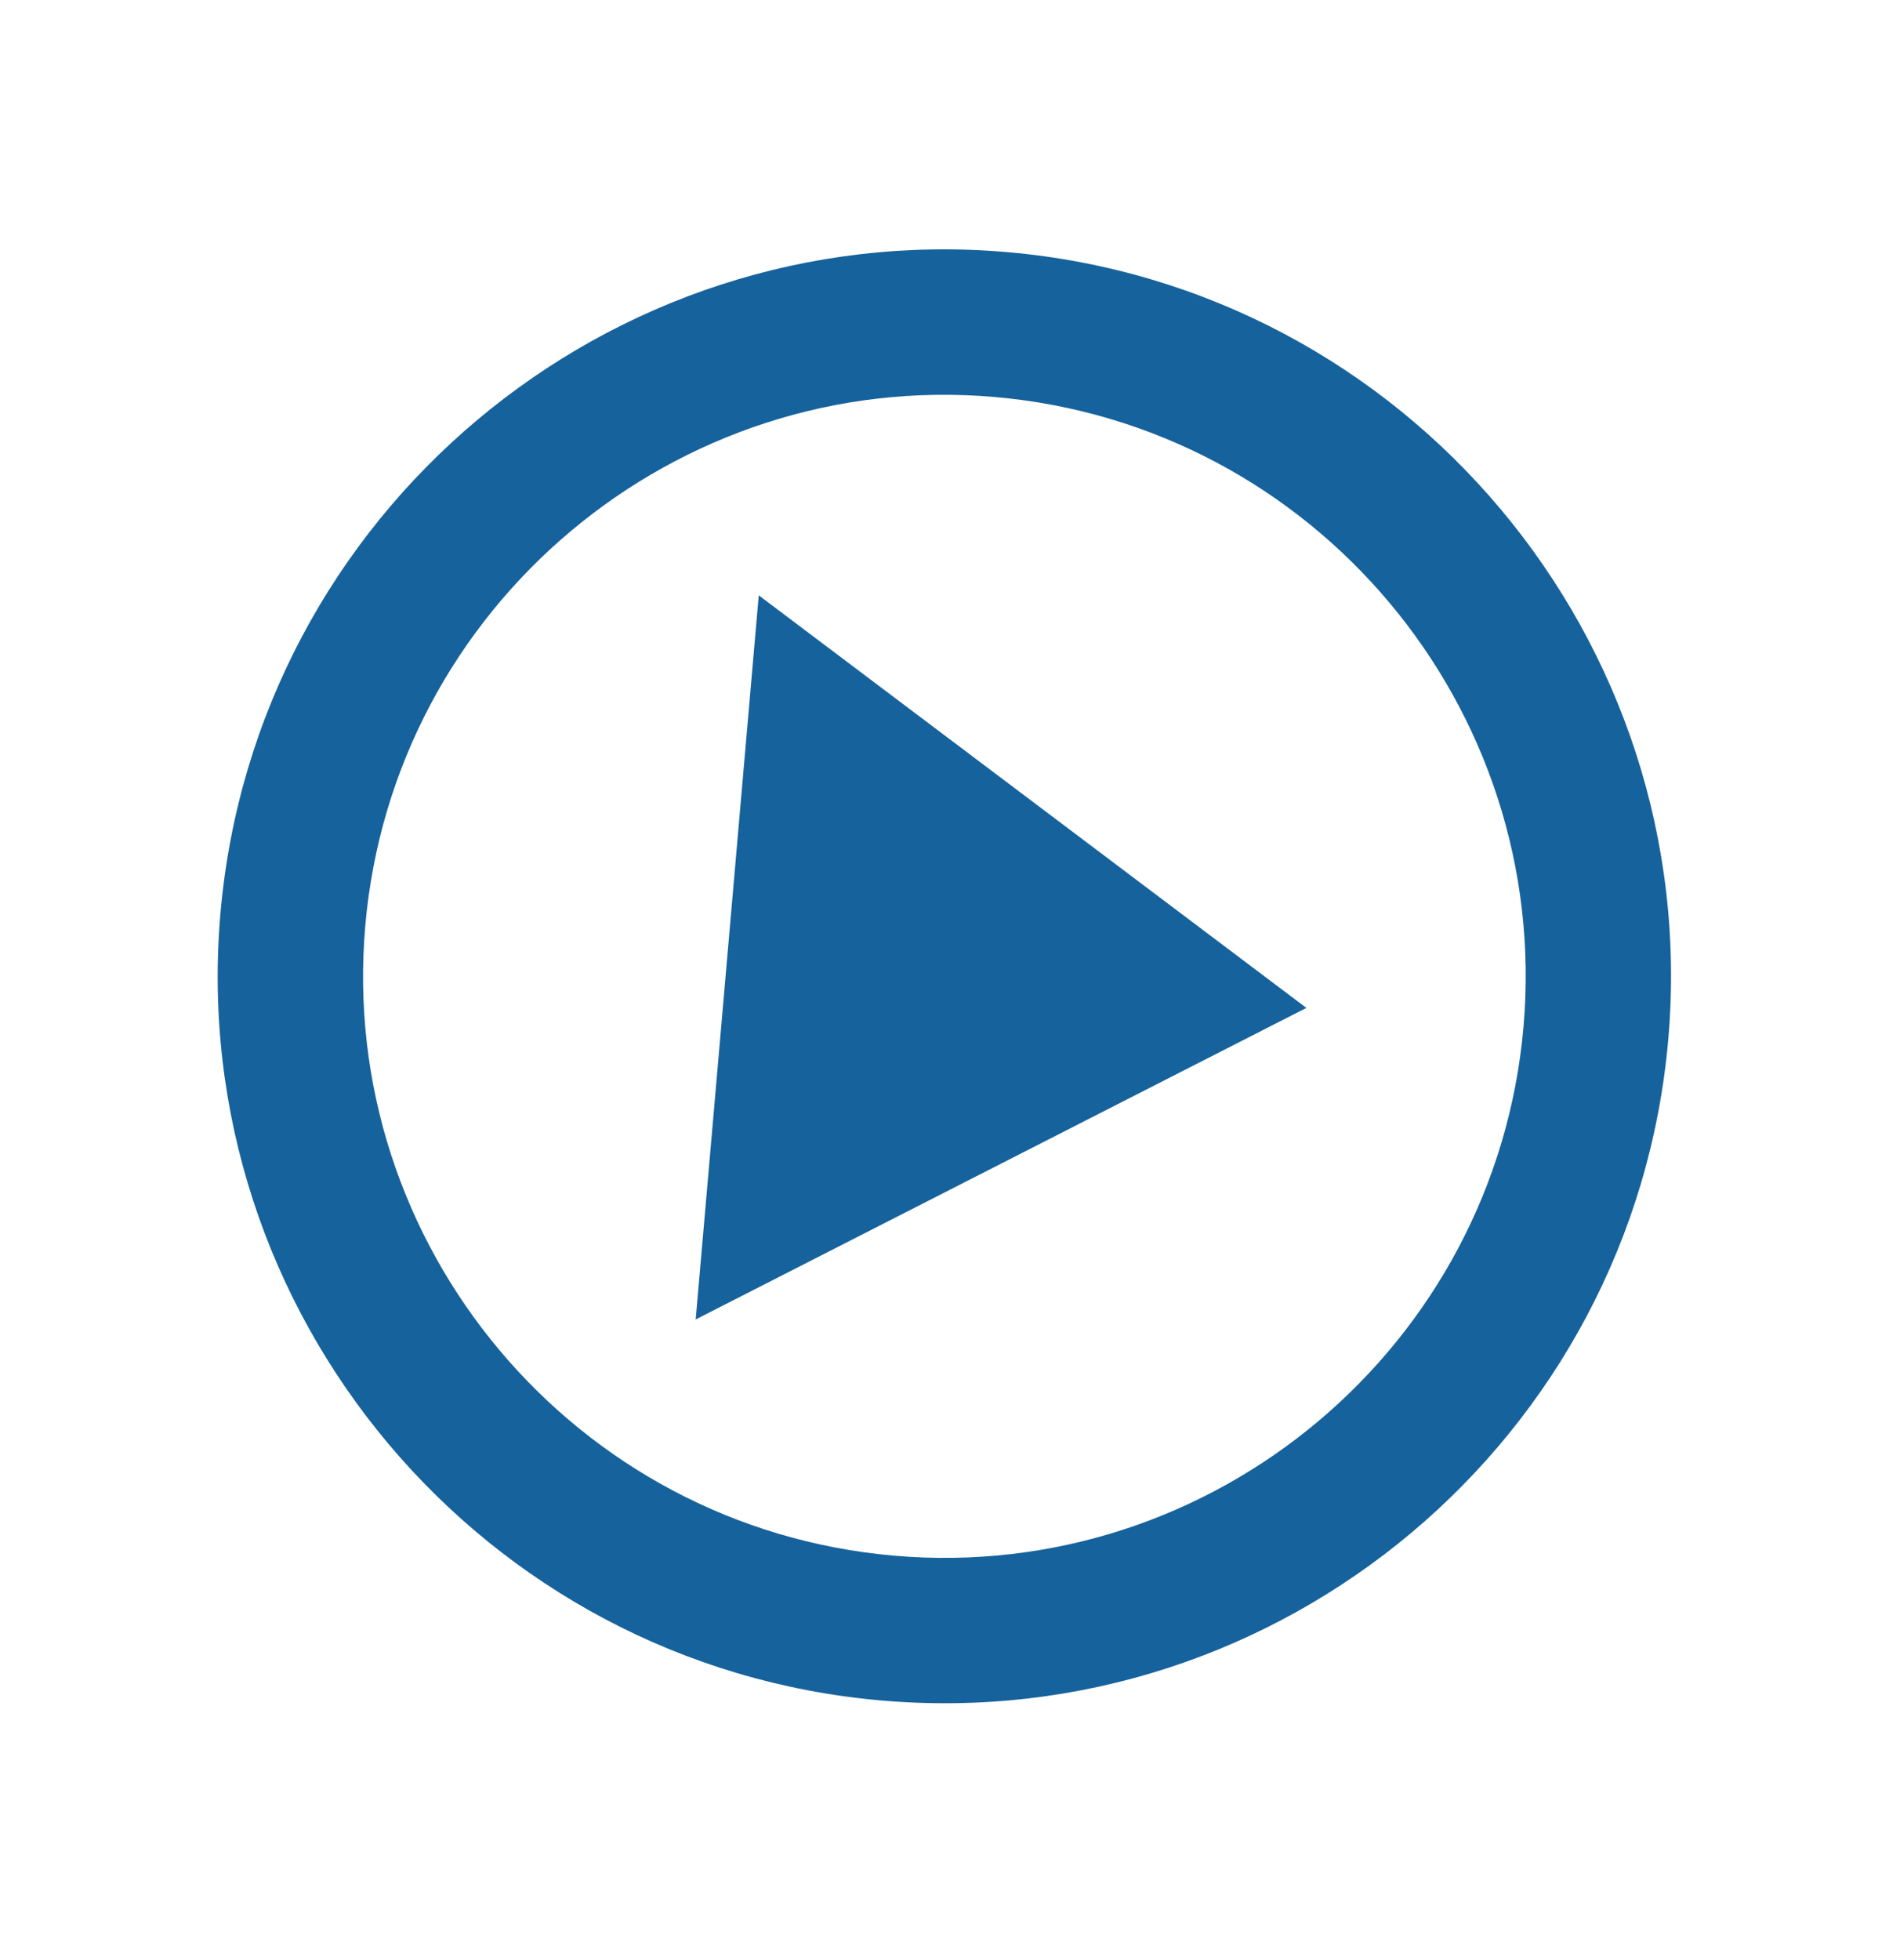 <svg width="32" height="33" viewBox="0 0 32 33" fill="none" xmlns="http://www.w3.org/2000/svg">
<path d="M16.968 4.245C10.245 3.66 4.299 8.652 3.713 15.375C3.127 22.097 8.12 28.043 14.842 28.629C21.565 29.215 27.511 24.223 28.097 17.5C28.683 10.777 23.69 4.831 16.968 4.245ZM15.055 26.191C9.677 25.722 5.683 20.965 6.152 15.587C6.62 10.209 11.377 6.215 16.755 6.684C22.133 7.153 26.127 11.91 25.659 17.287C25.19 22.665 20.433 26.66 15.055 26.191Z" fill="#16629C"/>
<path d="M11.717 22.214L22.002 16.969L12.779 10.023L11.717 22.214Z" fill="#16629C"/>
</svg>
